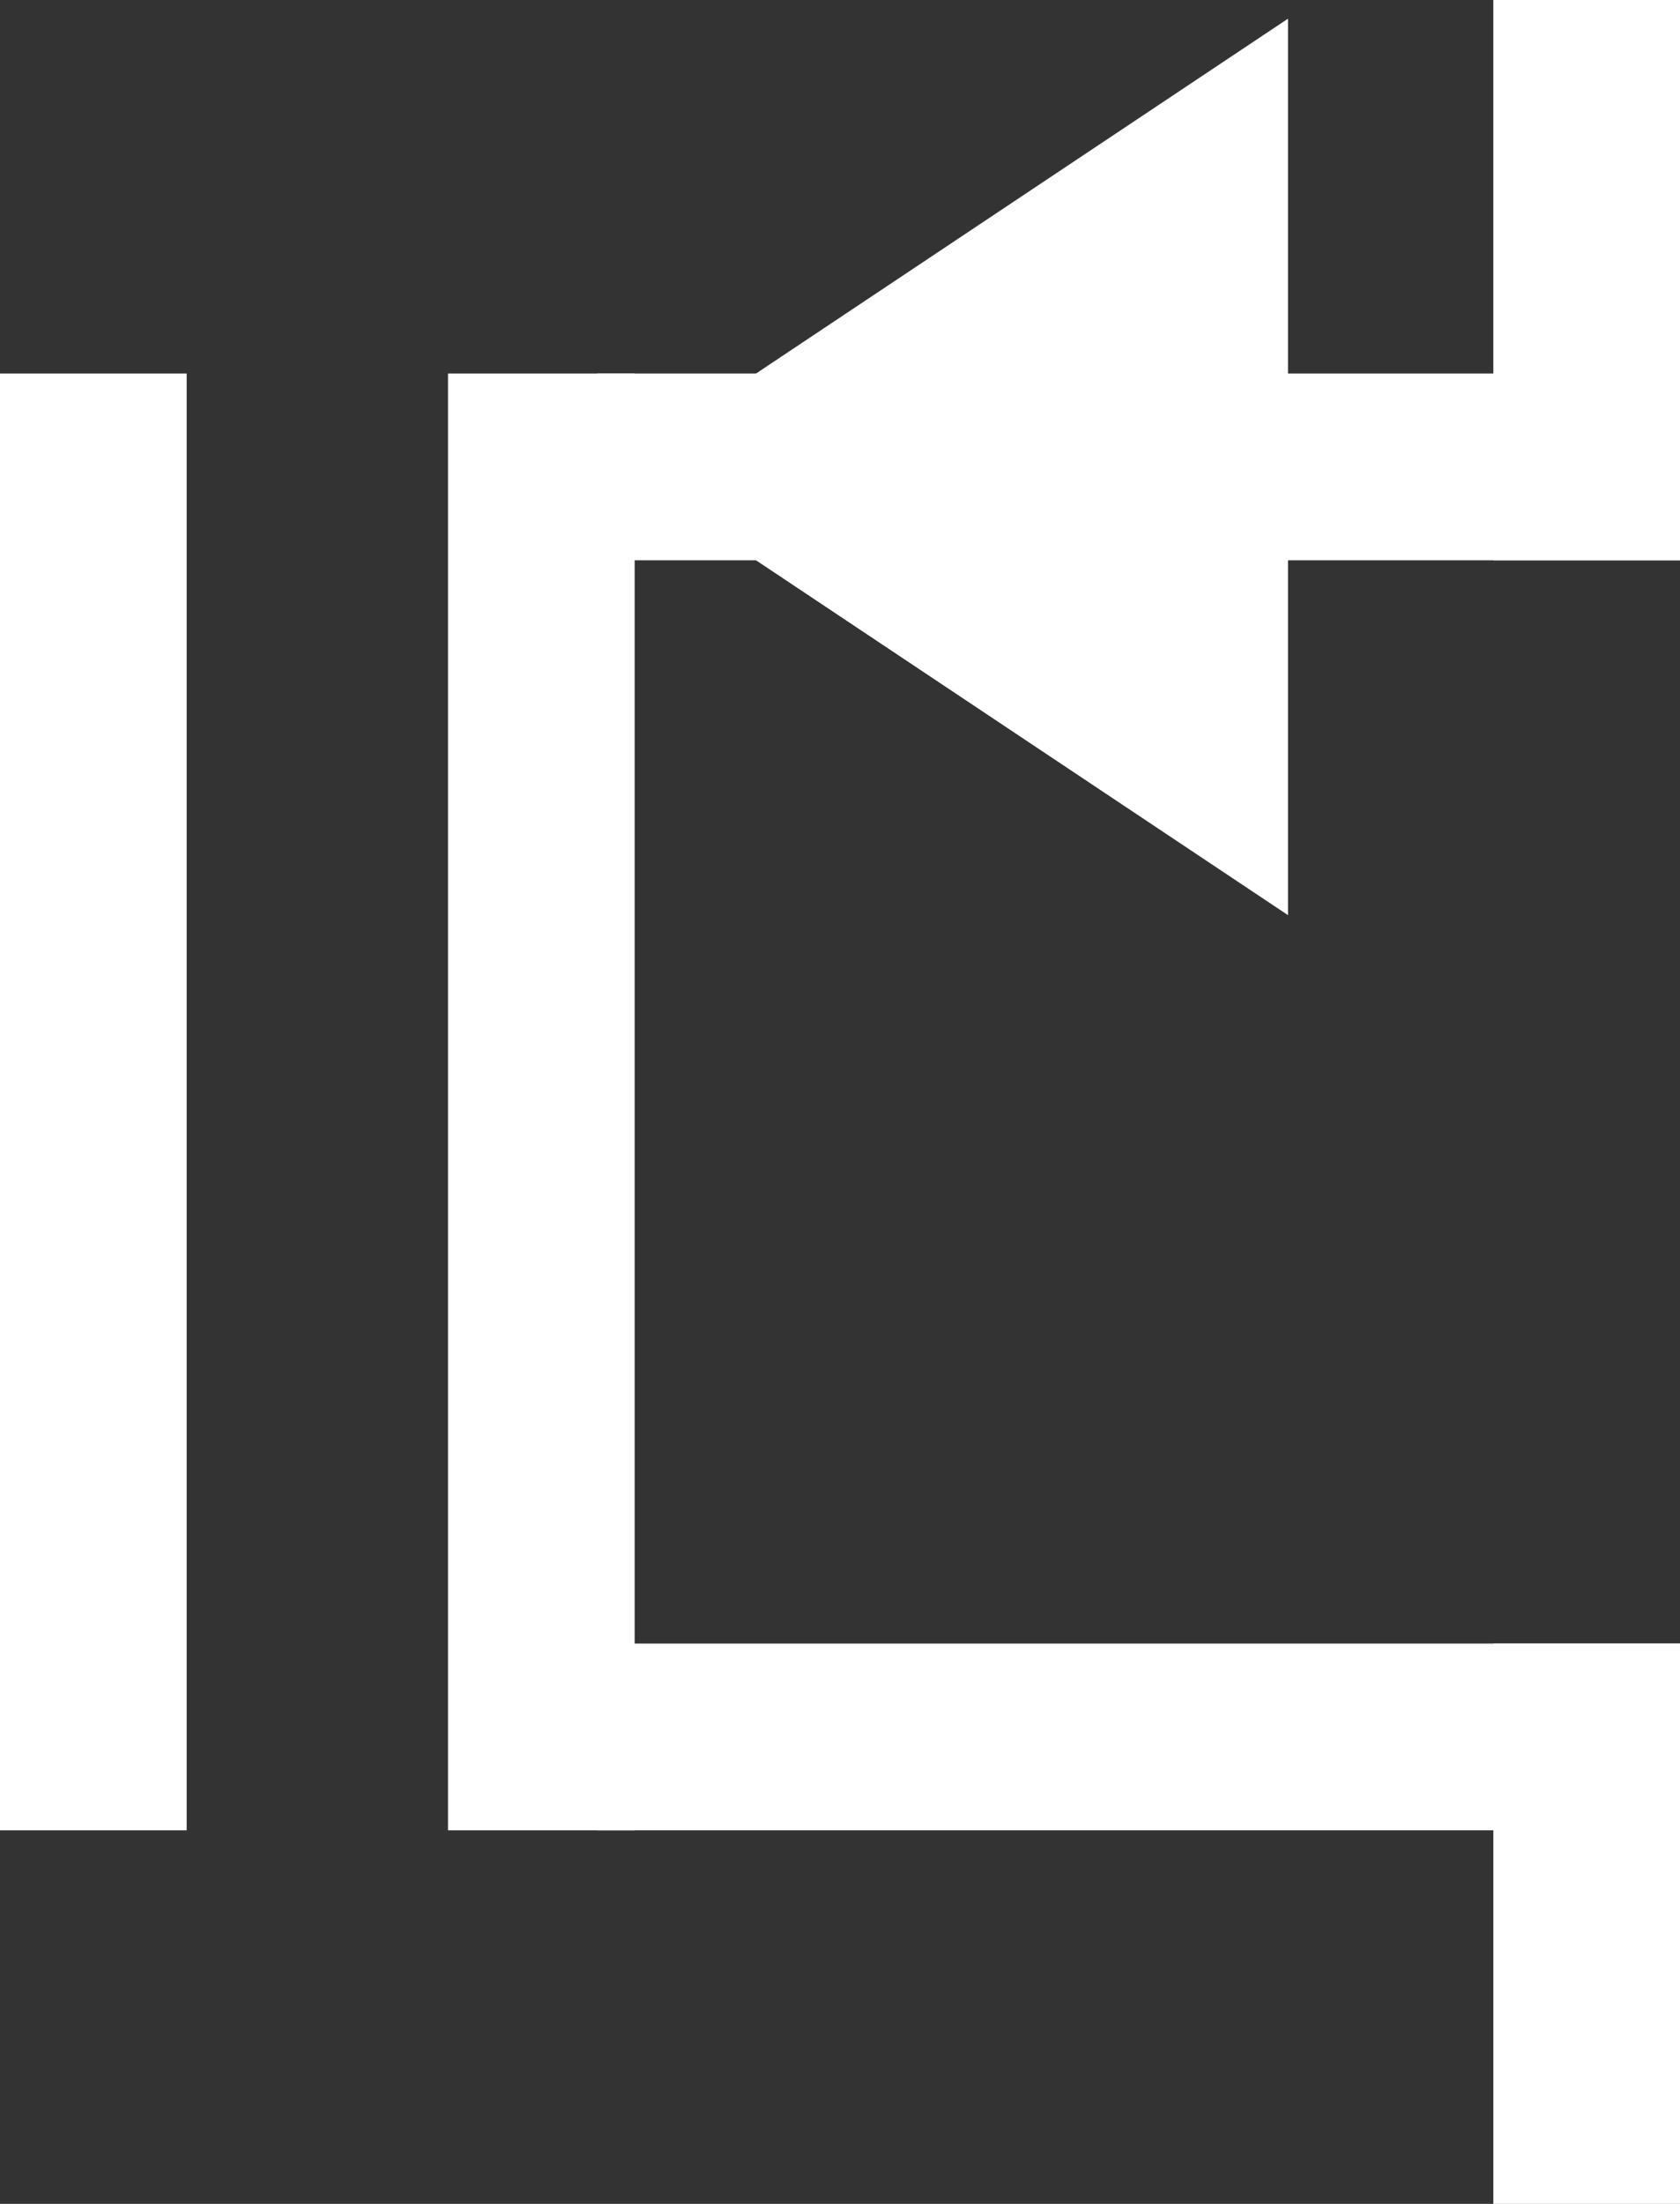 <svg xmlns="http://www.w3.org/2000/svg" width="22.5" height="29.5" viewBox="0 0 22.5 29.5">
  <rect x="0" y="0" width="22.5" height="29.5" fill="#333333" stroke="none"/>
  <defs>
    <style>
      .cls-1 {
        fill: none;
        stroke: #fff;
        stroke-linecap: square;
        stroke-width: 2.5px;
      }

      .cls-2 {
        fill: #fff;
      }
    </style>
  </defs>
  <g id="General" transform="translate(1.25 0.25)">
    <line id="Line_30" data-name="Line 30" class="cls-1" y2="17" transform="translate(0 6)"/>
    <line id="Line_31" data-name="Line 31" class="cls-1" y2="17" transform="translate(6 6)"/>
    <line id="Line_32" data-name="Line 32" class="cls-1" y2="12" transform="translate(20 6) rotate(90)"/>
    <line id="Line_33" data-name="Line 33" class="cls-1" y2="12" transform="translate(20 23) rotate(90)"/>
    <line id="Line_34" data-name="Line 34" class="cls-1" y2="5" transform="translate(20 23)"/>
    <line id="Line_35" data-name="Line 35" class="cls-1" y2="5" transform="translate(20 1)"/>
    <path id="Polygon_2" data-name="Polygon 2" class="cls-2" d="M6,0l6,9H0Z" transform="translate(7 12) rotate(-90)"/>
  </g>
</svg>
